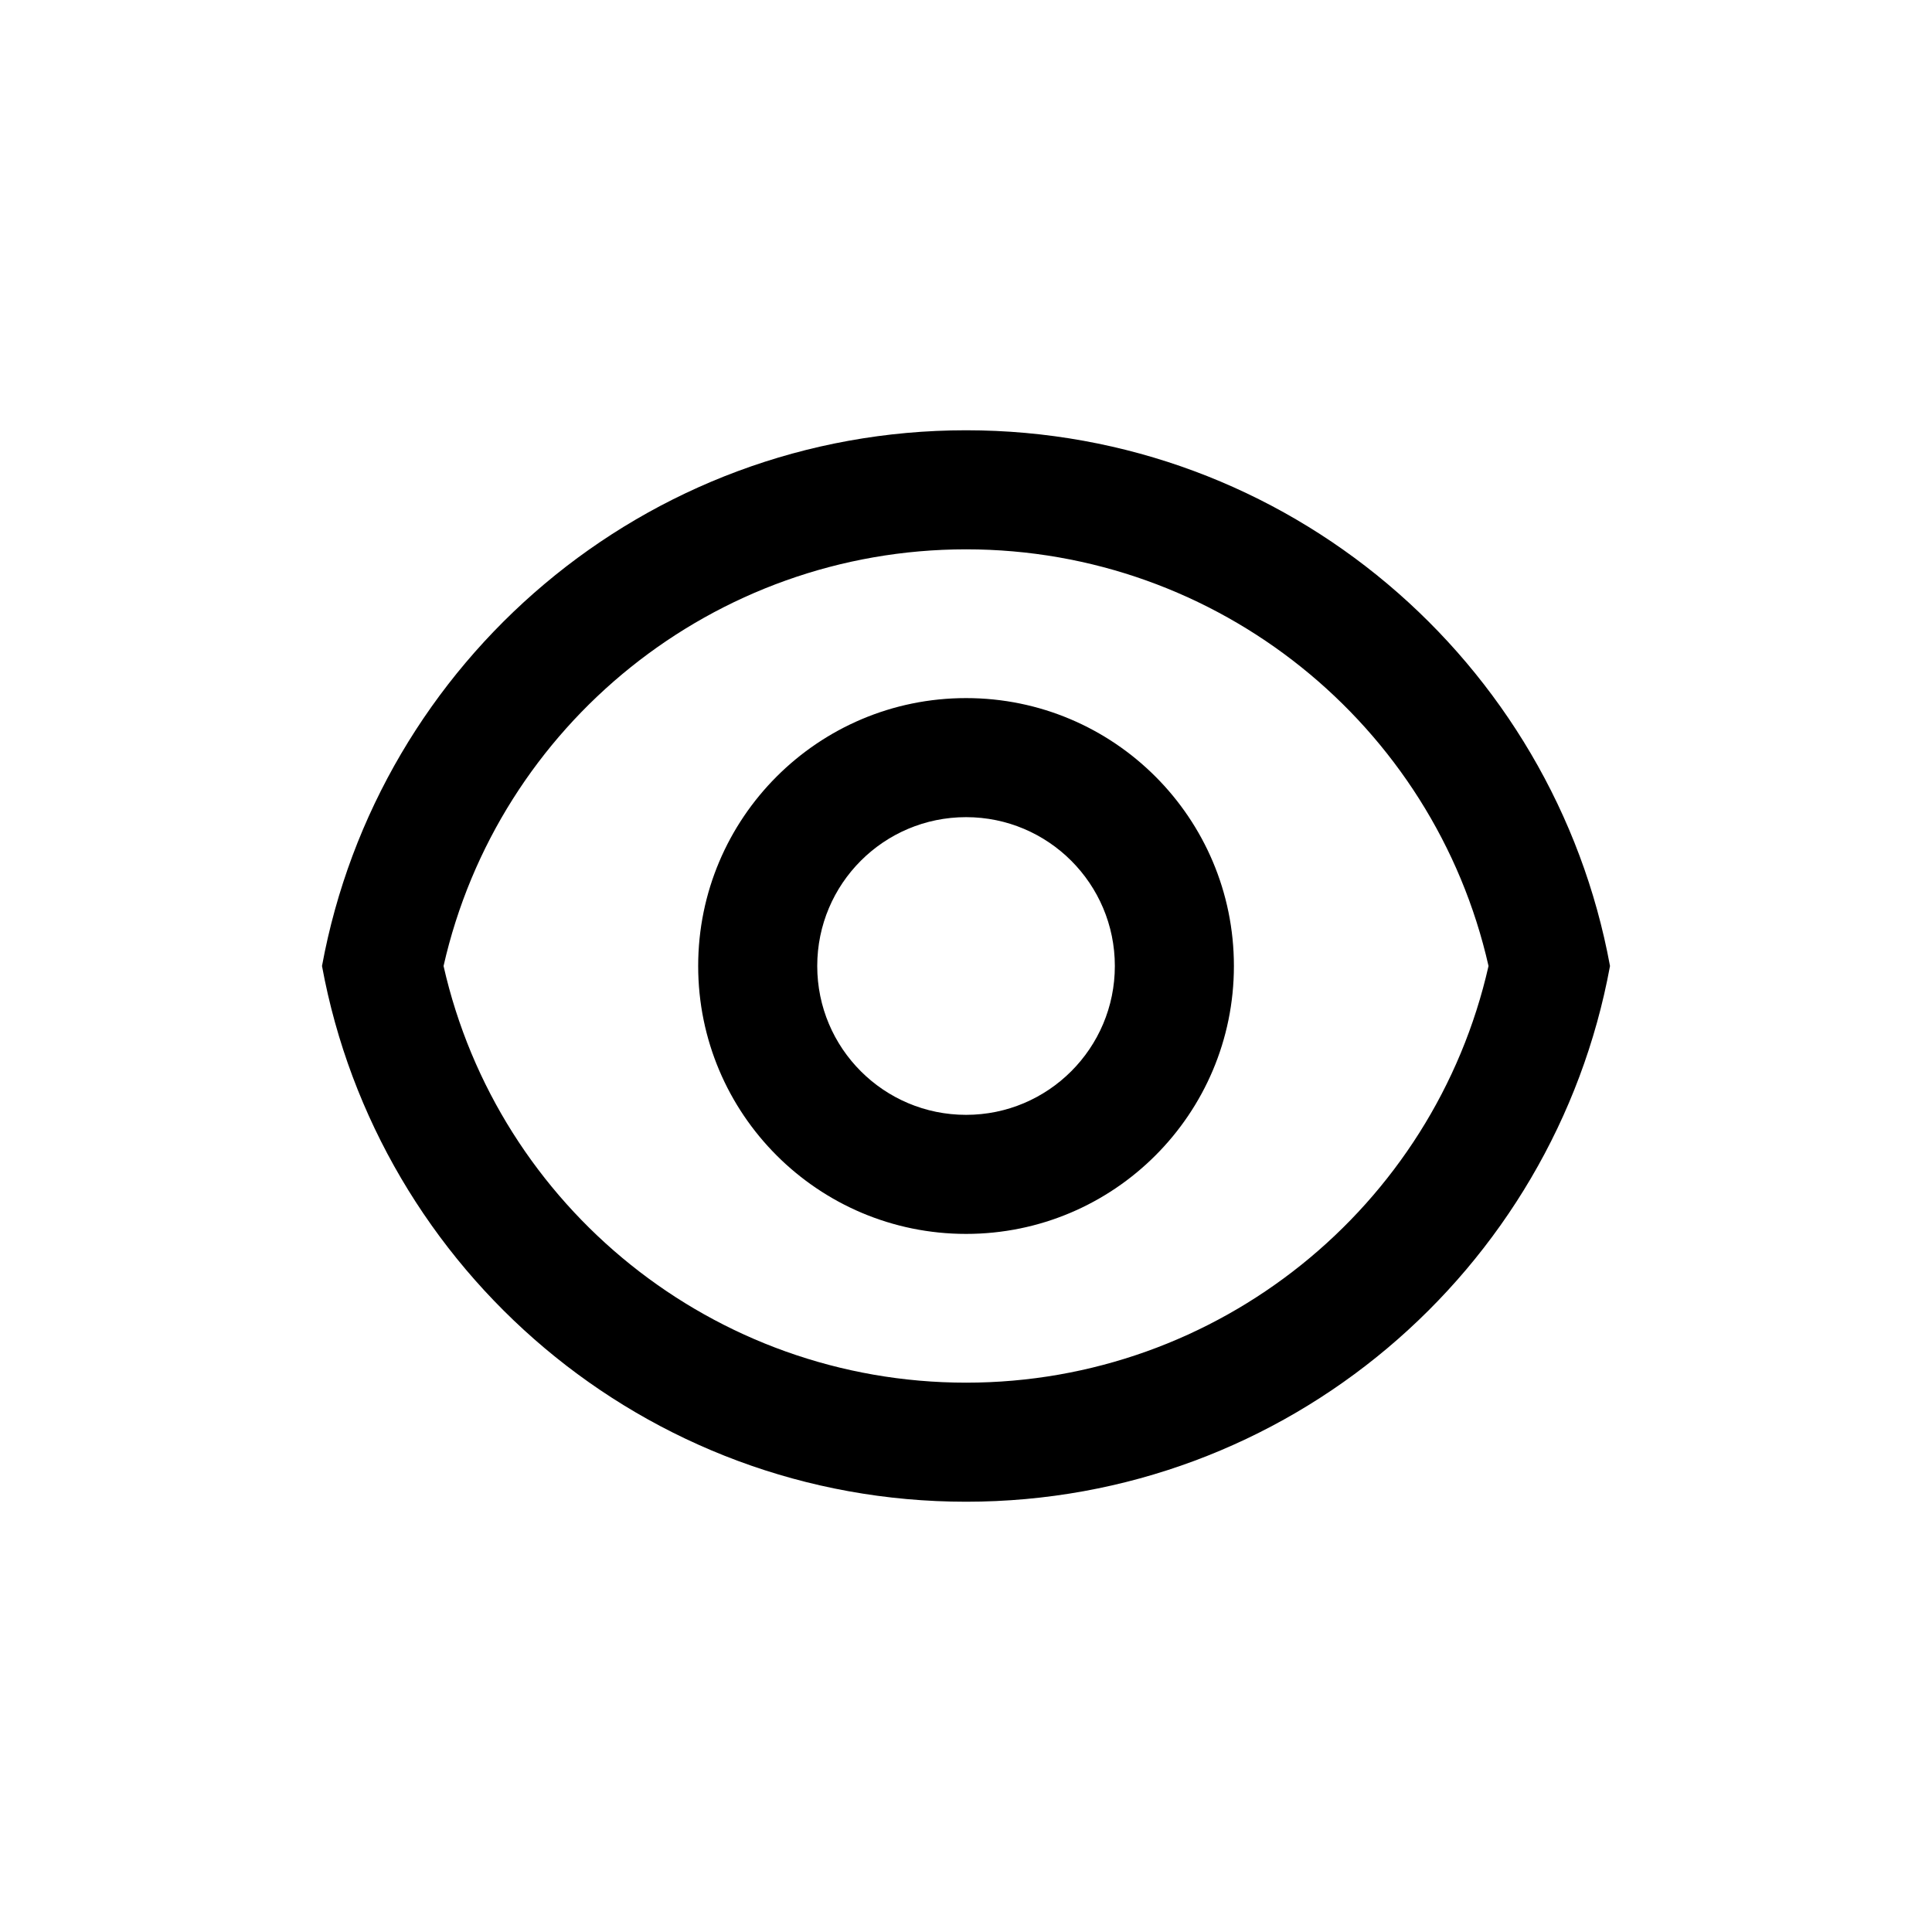 <svg width="24" height="24" viewBox="0 0 24 24" fill="none" xmlns="http://www.w3.org/2000/svg">
<path d="M12.001 5.345C15.988 5.345 19.305 8.214 20 12C19.305 15.786 15.988 18.655 12.001 18.655C8.013 18.655 4.696 15.786 4 12C4.696 8.214 8.013 5.345 12.001 5.345ZM12.001 17.176C15.133 17.176 17.813 14.996 18.491 12C17.813 9.004 15.133 6.824 12.001 6.824C8.868 6.824 6.188 9.004 5.51 12C6.188 14.996 8.868 17.176 12.001 17.176ZM12.001 15.328C10.163 15.328 8.673 13.838 8.673 12C8.673 10.162 10.163 8.672 12.001 8.672C13.838 8.672 15.328 10.162 15.328 12C15.328 13.838 13.838 15.328 12.001 15.328ZM12.001 13.849C13.021 13.849 13.849 13.021 13.849 12C13.849 10.979 13.021 10.151 12.001 10.151C10.979 10.151 10.152 10.979 10.152 12C10.152 13.021 10.979 13.849 12.001 13.849Z" fill="black"/>
</svg>
